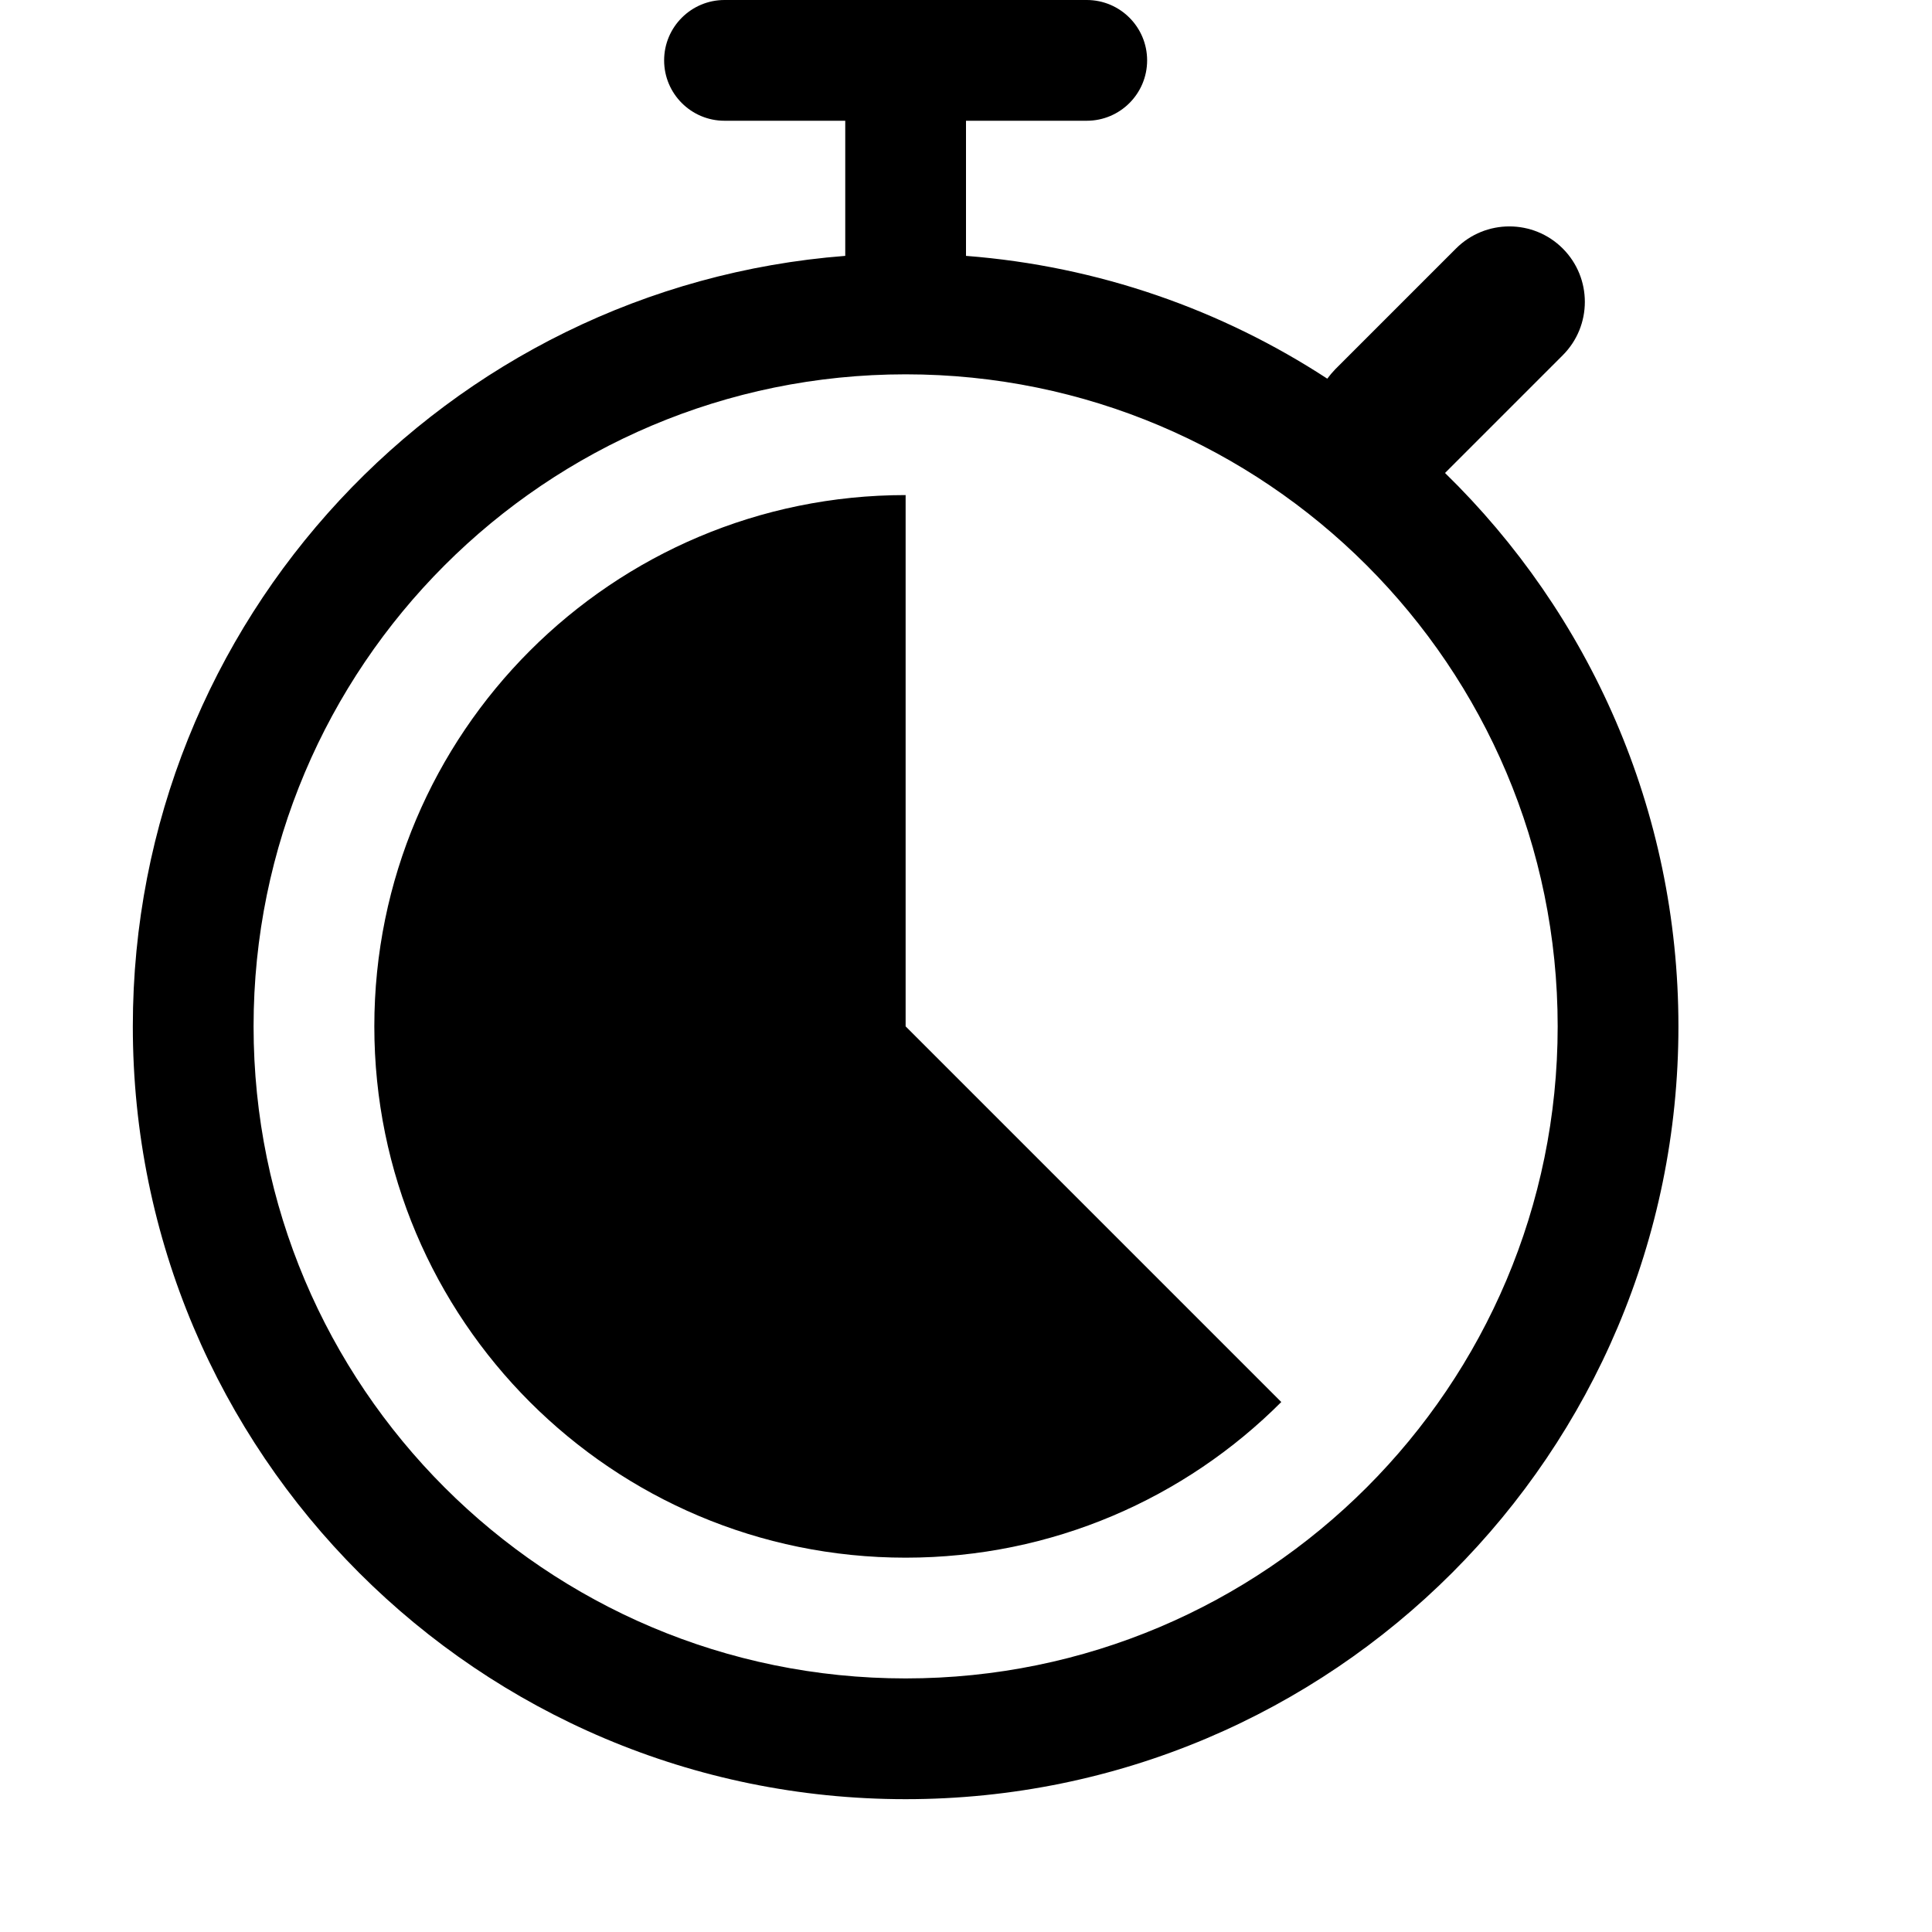 <svg width="16" height="16" viewBox="0 0 16 16" fill="none" xmlns="http://www.w3.org/2000/svg">
  <path
    fill-rule="evenodd"
    clip-rule="evenodd"
    d="M5.5 0.5C5.5 0.224 5.724 0 6 0H7.5H9C9.276 0 9.5 0.224 9.5 0.5C9.5 0.776 9.276 1 9 1H8V2.119C9.098 2.204 10.119 2.566 10.992 3.136C11.012 3.109 11.034 3.083 11.058 3.058L12.058 2.058C12.302 1.814 12.698 1.814 12.942 2.058C13.186 2.302 13.186 2.698 12.942 2.942L11.967 3.917C13.159 5.079 13.9 6.703 13.9 8.5C13.9 12.035 11.035 14.9 7.5 14.9C3.965 14.9 1.1 12.035 1.1 8.5C1.1 5.134 3.699 2.374 7 2.119V1H6C5.724 1 5.5 0.776 5.5 0.5ZM2.1 8.5C2.1 5.518 4.518 3.1 7.5 3.1C10.482 3.1 12.9 5.518 12.9 8.5C12.9 11.482 10.482 13.9 7.5 13.9C4.518 13.9 2.1 11.482 2.1 8.5ZM7.5 8.5V4.1C5.07 4.1 3.1 6.07 3.1 8.5C3.1 10.93 5.07 12.9 7.5 12.9C8.715 12.9 9.815 12.408 10.611 11.611L7.5 8.5Z"
    fill="currentColor"
  />
</svg>
